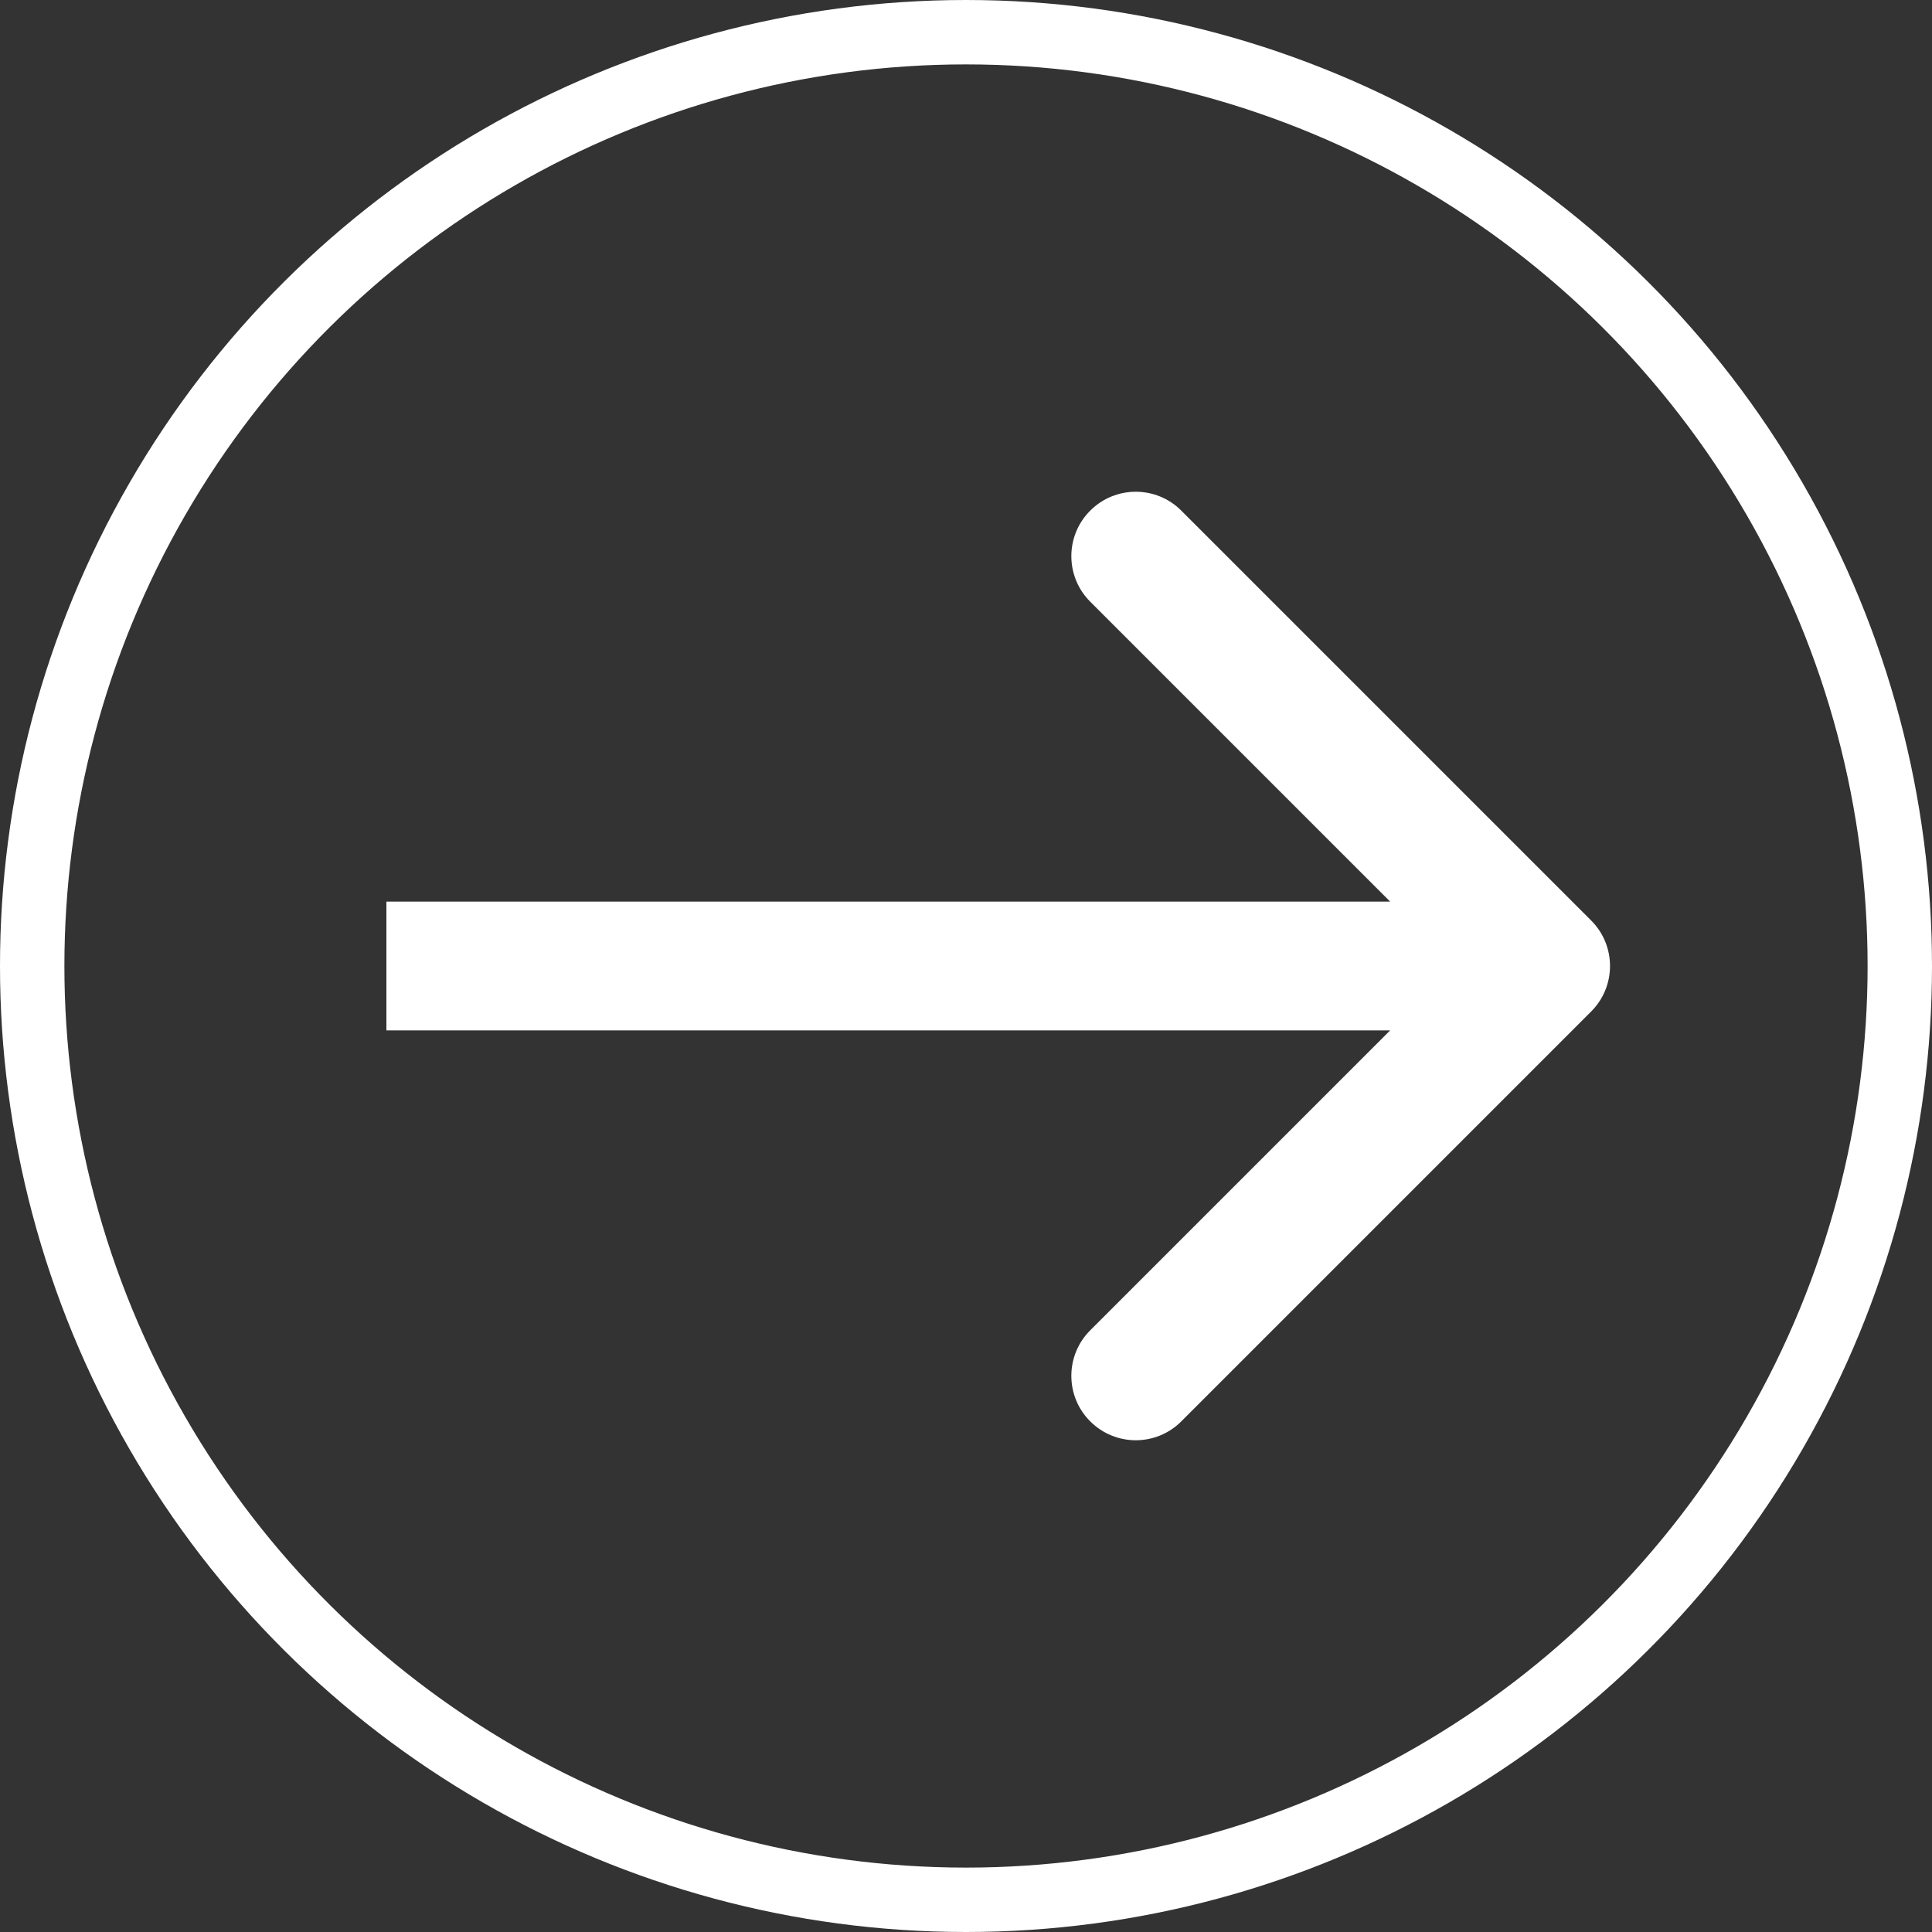 <svg width="30" height="30" viewBox="0 0 30 30" fill="none" xmlns="http://www.w3.org/2000/svg">
<rect x="0" y="0" width="30" height="30" fill="#333333" stroke="none"/>
<circle cx="15" cy="15" r="14.5" transform="rotate(90 15 15)" stroke="white"/>
<path d="M24.707 15.707C25.098 15.317 25.098 14.683 24.707 14.293L18.343 7.929C17.953 7.538 17.32 7.538 16.929 7.929C16.538 8.319 16.538 8.953 16.929 9.343L22.586 15L16.929 20.657C16.538 21.047 16.538 21.681 16.929 22.071C17.32 22.462 17.953 22.462 18.343 22.071L24.707 15.707ZM6 16H24V14H6V16Z" fill="white"/>
</svg>
